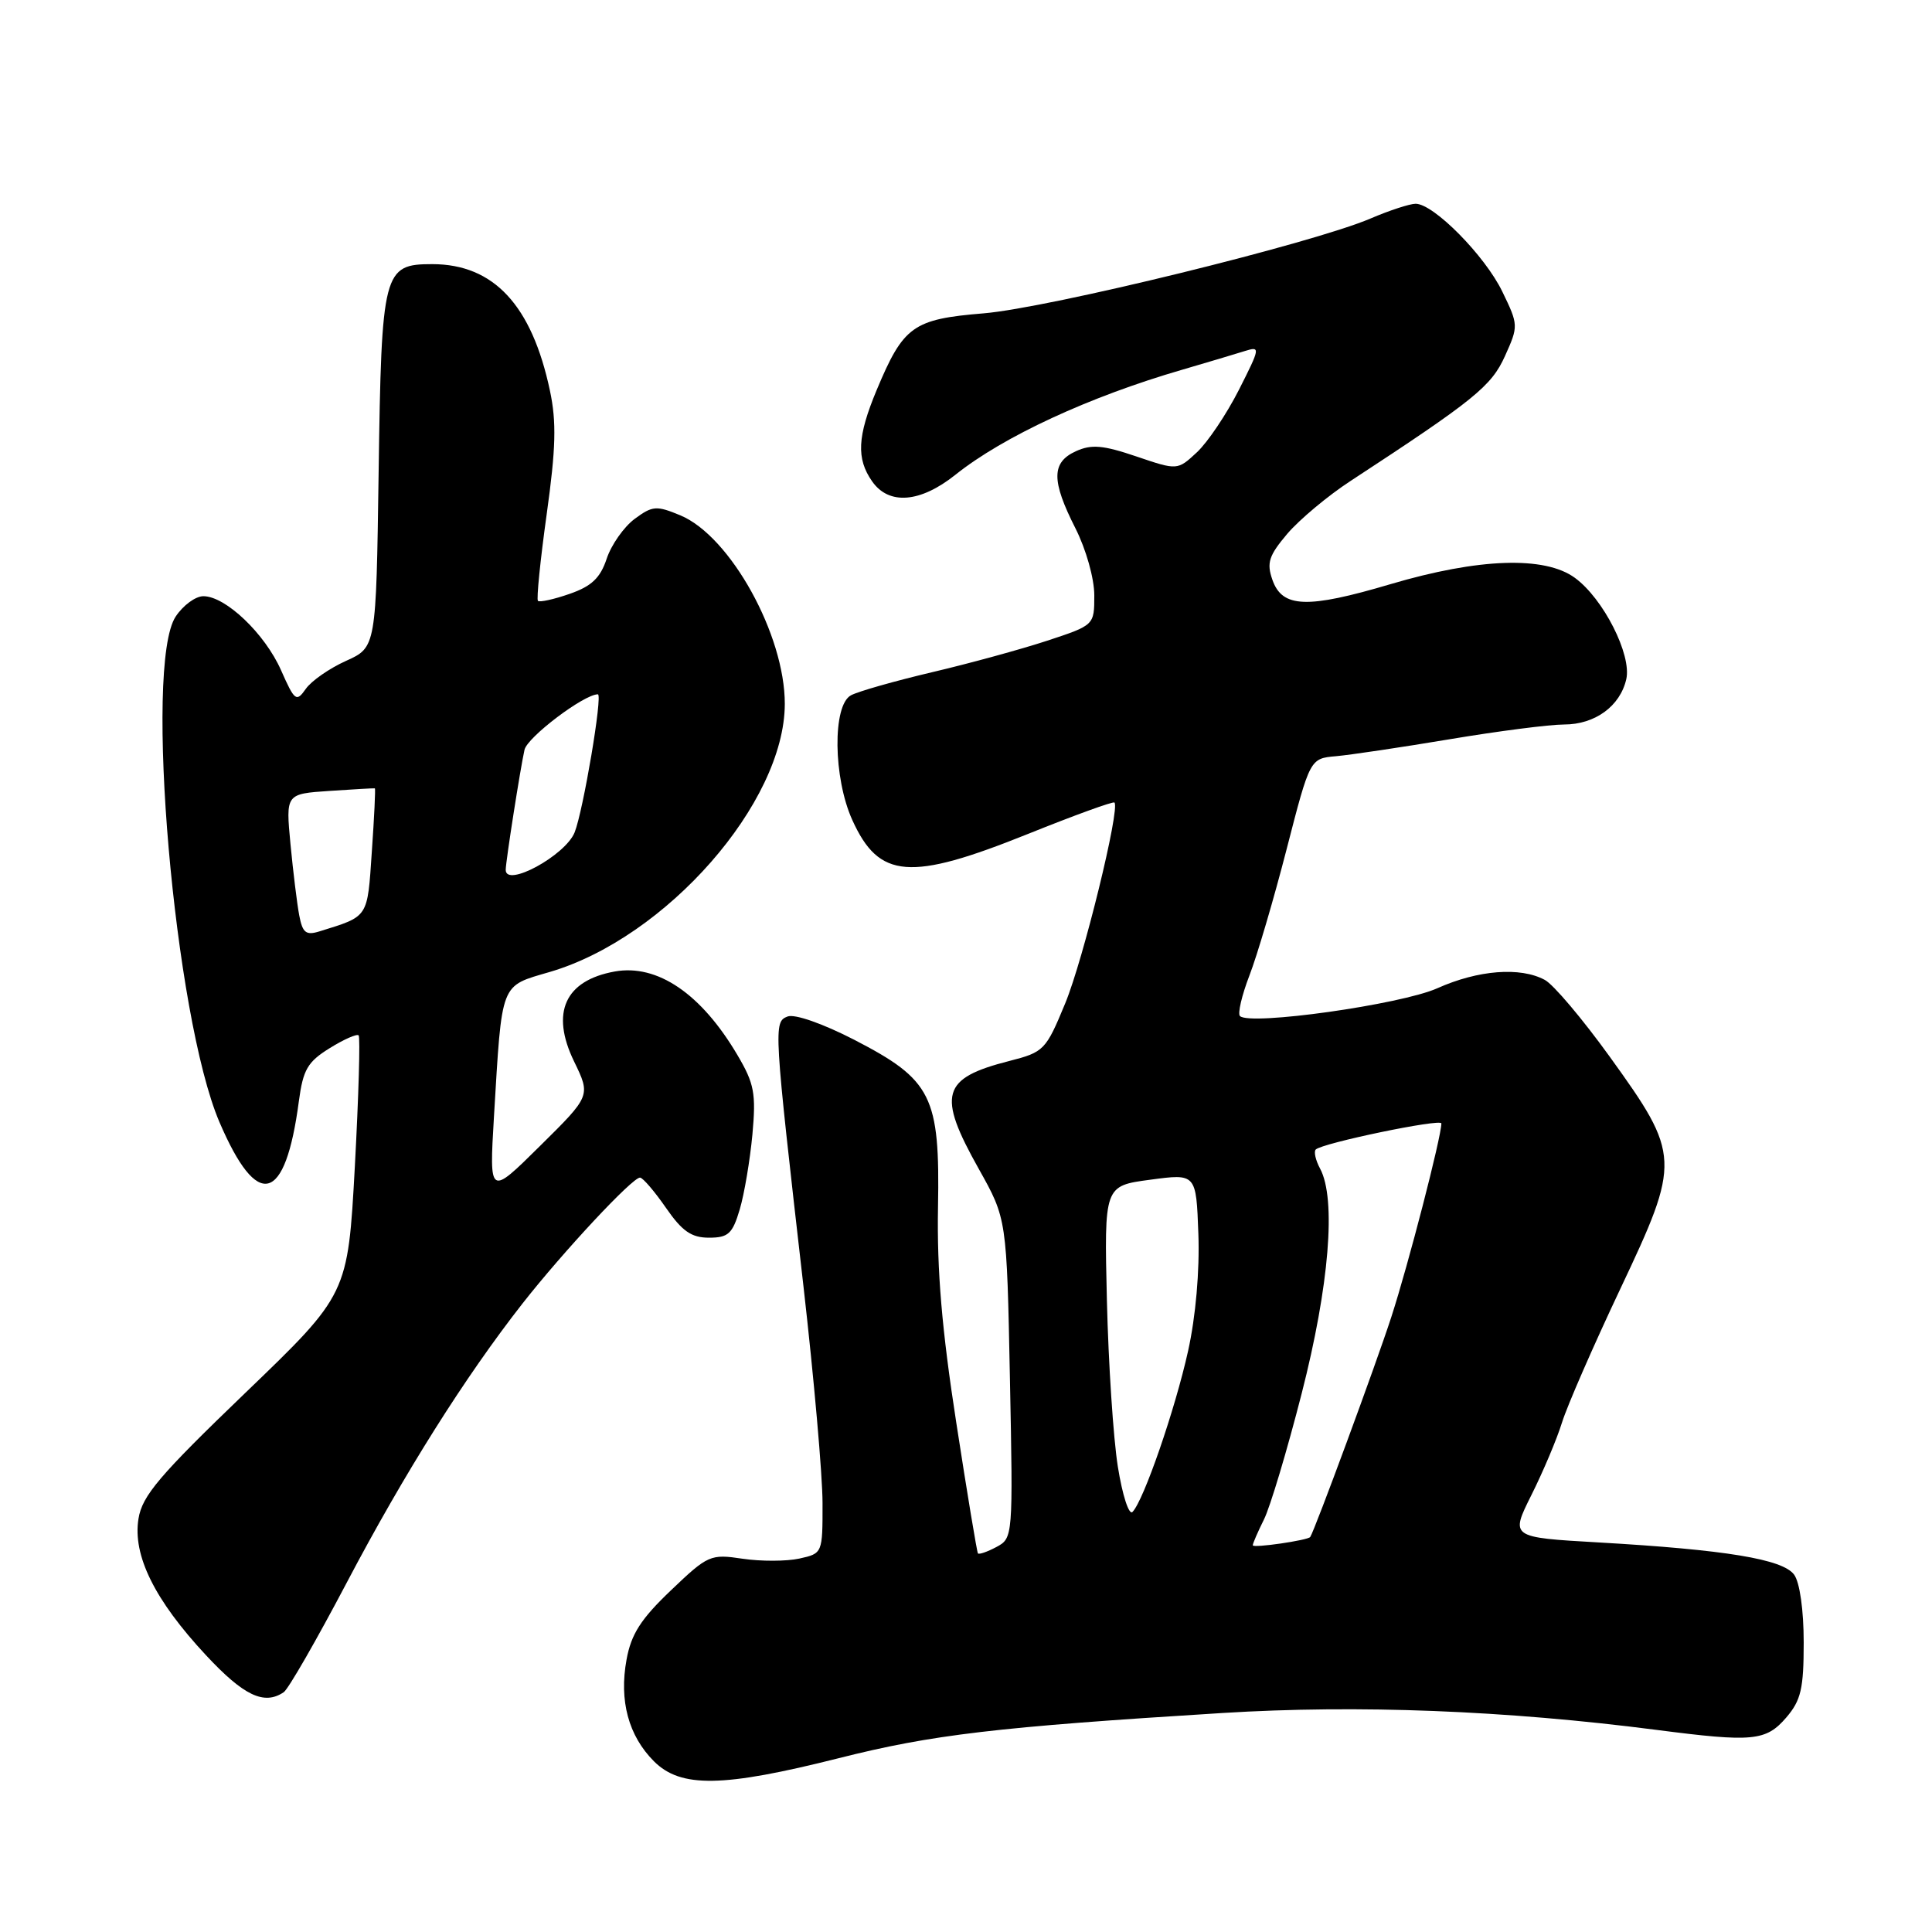 <?xml version="1.0" encoding="UTF-8" standalone="no"?>
<!DOCTYPE svg PUBLIC "-//W3C//DTD SVG 1.1//EN" "http://www.w3.org/Graphics/SVG/1.1/DTD/svg11.dtd" >
<svg xmlns="http://www.w3.org/2000/svg" xmlns:xlink="http://www.w3.org/1999/xlink" version="1.1" viewBox="0 0 256 256">
 <g >
 <path fill="currentColor"
d=" M 111.13 232.97 C 123.53 229.84 132.01 228.84 162.00 226.98 C 179.91 225.87 199.53 226.64 219.50 229.22 C 232.26 230.87 233.99 230.71 236.69 227.58 C 238.64 225.30 239.00 223.77 239.00 217.64 C 239.00 213.36 238.48 209.67 237.73 208.65 C 236.23 206.60 228.68 205.35 211.81 204.38 C 200.12 203.71 200.12 203.71 202.92 198.10 C 204.46 195.02 206.29 190.70 206.97 188.50 C 207.65 186.30 211.13 178.33 214.70 170.78 C 222.73 153.79 222.70 153.07 213.30 140.02 C 209.70 135.03 205.83 130.44 204.69 129.84 C 201.44 128.09 195.85 128.53 190.45 130.95 C 185.61 133.11 165.60 135.93 164.30 134.63 C 163.98 134.31 164.54 131.90 165.55 129.27 C 166.57 126.65 168.79 119.10 170.49 112.50 C 173.58 100.50 173.58 100.50 177.04 100.20 C 178.94 100.03 185.72 99.02 192.11 97.95 C 198.50 96.88 205.31 96.00 207.25 96.00 C 211.34 96.00 214.67 93.58 215.49 90.00 C 216.23 86.77 212.45 79.31 208.67 76.56 C 204.68 73.65 195.93 73.95 184.26 77.40 C 173.19 80.68 169.91 80.56 168.60 76.83 C 167.81 74.57 168.13 73.62 170.58 70.72 C 172.19 68.84 175.97 65.67 179.00 63.70 C 195.37 52.99 197.62 51.17 199.42 47.17 C 201.21 43.20 201.21 43.06 199.06 38.63 C 196.76 33.88 189.97 27.00 187.58 27.00 C 186.80 27.00 184.11 27.88 181.61 28.95 C 173.94 32.24 139.00 40.80 130.33 41.52 C 120.97 42.29 119.71 43.20 116.16 51.69 C 113.60 57.83 113.45 60.77 115.56 63.78 C 117.78 66.96 121.94 66.63 126.61 62.90 C 132.96 57.83 144.35 52.56 156.65 48.99 C 160.03 48.00 163.77 46.89 164.96 46.51 C 167.03 45.86 166.99 46.07 164.16 51.66 C 162.53 54.87 160.03 58.59 158.61 59.92 C 156.02 62.33 156.02 62.33 150.57 60.48 C 146.15 58.98 144.63 58.85 142.56 59.79 C 139.31 61.27 139.30 63.69 142.50 70.00 C 143.91 72.79 145.00 76.65 145.00 78.89 C 145.00 82.84 145.00 82.84 138.75 84.90 C 135.31 86.03 128.45 87.91 123.51 89.07 C 118.56 90.24 113.72 91.61 112.76 92.13 C 110.29 93.45 110.40 103.08 112.94 108.67 C 116.48 116.47 120.57 116.79 136.19 110.51 C 142.33 108.04 147.50 106.16 147.67 106.34 C 148.45 107.12 143.54 127.15 141.15 132.94 C 138.58 139.16 138.34 139.41 133.72 140.59 C 124.75 142.88 124.15 145.01 129.70 154.90 C 133.40 161.50 133.40 161.50 133.82 182.65 C 134.24 203.64 134.22 203.81 132.04 204.98 C 130.82 205.63 129.72 206.01 129.58 205.83 C 129.45 205.65 128.15 197.85 126.71 188.50 C 124.80 176.19 124.14 168.32 124.29 160.00 C 124.56 145.23 123.49 143.10 113.20 137.78 C 109.02 135.63 105.31 134.33 104.36 134.69 C 102.48 135.42 102.51 135.94 106.47 170.50 C 107.85 182.60 108.99 195.50 108.99 199.17 C 109.00 205.82 108.99 205.84 105.91 206.52 C 104.21 206.89 100.83 206.90 98.40 206.54 C 94.14 205.90 93.81 206.04 88.90 210.73 C 84.92 214.52 83.63 216.53 83.02 219.91 C 82.02 225.35 83.28 230.00 86.65 233.38 C 90.21 236.94 95.77 236.84 111.13 232.97 Z  M 37.59 224.23 C 38.20 223.83 41.96 217.28 45.96 209.68 C 53.59 195.19 61.61 182.46 69.26 172.69 C 74.67 165.80 83.83 155.98 84.81 156.04 C 85.19 156.06 86.73 157.86 88.24 160.04 C 90.39 163.15 91.62 164.00 93.94 164.00 C 96.50 164.00 97.06 163.49 98.02 160.25 C 98.63 158.19 99.38 153.72 99.70 150.31 C 100.19 144.89 99.95 143.59 97.72 139.81 C 92.93 131.68 87.11 127.71 81.45 128.73 C 74.86 129.92 72.93 134.17 76.06 140.63 C 78.28 145.20 78.28 145.20 71.55 151.85 C 64.83 158.50 64.83 158.50 65.45 148.00 C 66.54 129.90 66.21 130.74 72.88 128.78 C 88.30 124.23 103.96 106.37 103.99 93.28 C 104.01 84.13 96.78 71.06 90.16 68.29 C 86.98 66.97 86.47 67.00 84.09 68.76 C 82.67 69.82 81.00 72.19 80.39 74.03 C 79.54 76.59 78.39 77.68 75.48 78.69 C 73.39 79.42 71.50 79.83 71.28 79.62 C 71.07 79.40 71.59 74.23 72.44 68.13 C 73.66 59.38 73.75 55.92 72.87 51.77 C 70.47 40.44 65.42 35.01 57.29 35.00 C 50.78 35.00 50.55 35.88 50.17 62.63 C 49.84 85.77 49.84 85.77 45.85 87.57 C 43.65 88.56 41.25 90.23 40.52 91.28 C 39.27 93.06 39.05 92.90 37.24 88.81 C 35.10 83.97 29.89 79.00 26.95 79.00 C 25.90 79.00 24.25 80.22 23.27 81.71 C 19.05 88.15 23.09 134.70 29.08 148.69 C 34.12 160.45 37.81 159.48 39.60 145.92 C 40.16 141.72 40.76 140.70 43.68 138.89 C 45.56 137.72 47.29 136.96 47.52 137.19 C 47.75 137.42 47.52 145.23 47.02 154.55 C 46.09 171.50 46.09 171.50 32.52 184.55 C 21.12 195.51 18.84 198.18 18.35 201.24 C 17.56 206.09 20.48 212.01 27.29 219.32 C 32.29 224.69 34.99 225.98 37.59 224.23 Z  M 166.00 204.76 C 166.00 204.51 166.67 202.97 167.48 201.34 C 168.30 199.70 170.55 192.19 172.48 184.64 C 176.13 170.39 177.08 158.88 174.92 154.85 C 174.32 153.74 174.07 152.60 174.34 152.32 C 175.20 151.46 191.00 148.18 190.99 148.86 C 190.97 150.70 186.62 167.54 184.36 174.50 C 182.36 180.68 174.21 202.78 173.61 203.66 C 173.31 204.10 166.00 205.16 166.00 204.76 Z  M 148.12 194.34 C 147.52 190.58 146.87 180.67 146.67 172.32 C 146.31 157.13 146.31 157.13 152.41 156.32 C 158.50 155.50 158.50 155.50 158.79 163.50 C 158.97 168.36 158.44 174.45 157.43 179.00 C 155.71 186.77 151.53 198.87 150.06 200.34 C 149.59 200.81 148.72 198.11 148.12 194.34 Z  M 39.65 121.29 C 39.36 119.76 38.84 115.51 38.49 111.85 C 37.86 105.19 37.86 105.19 43.68 104.80 C 46.88 104.58 49.58 104.43 49.67 104.46 C 49.77 104.49 49.59 108.26 49.27 112.84 C 48.67 121.71 48.89 121.37 42.34 123.41 C 40.54 123.97 40.09 123.61 39.65 121.29 Z  M 67.01 115.25 C 67.02 114.11 68.95 101.79 69.50 99.35 C 69.88 97.67 77.38 92.00 79.22 92.00 C 79.89 92.00 77.28 107.43 76.14 110.30 C 74.90 113.37 66.98 117.67 67.01 115.25 Z "/>
</g>
</svg>